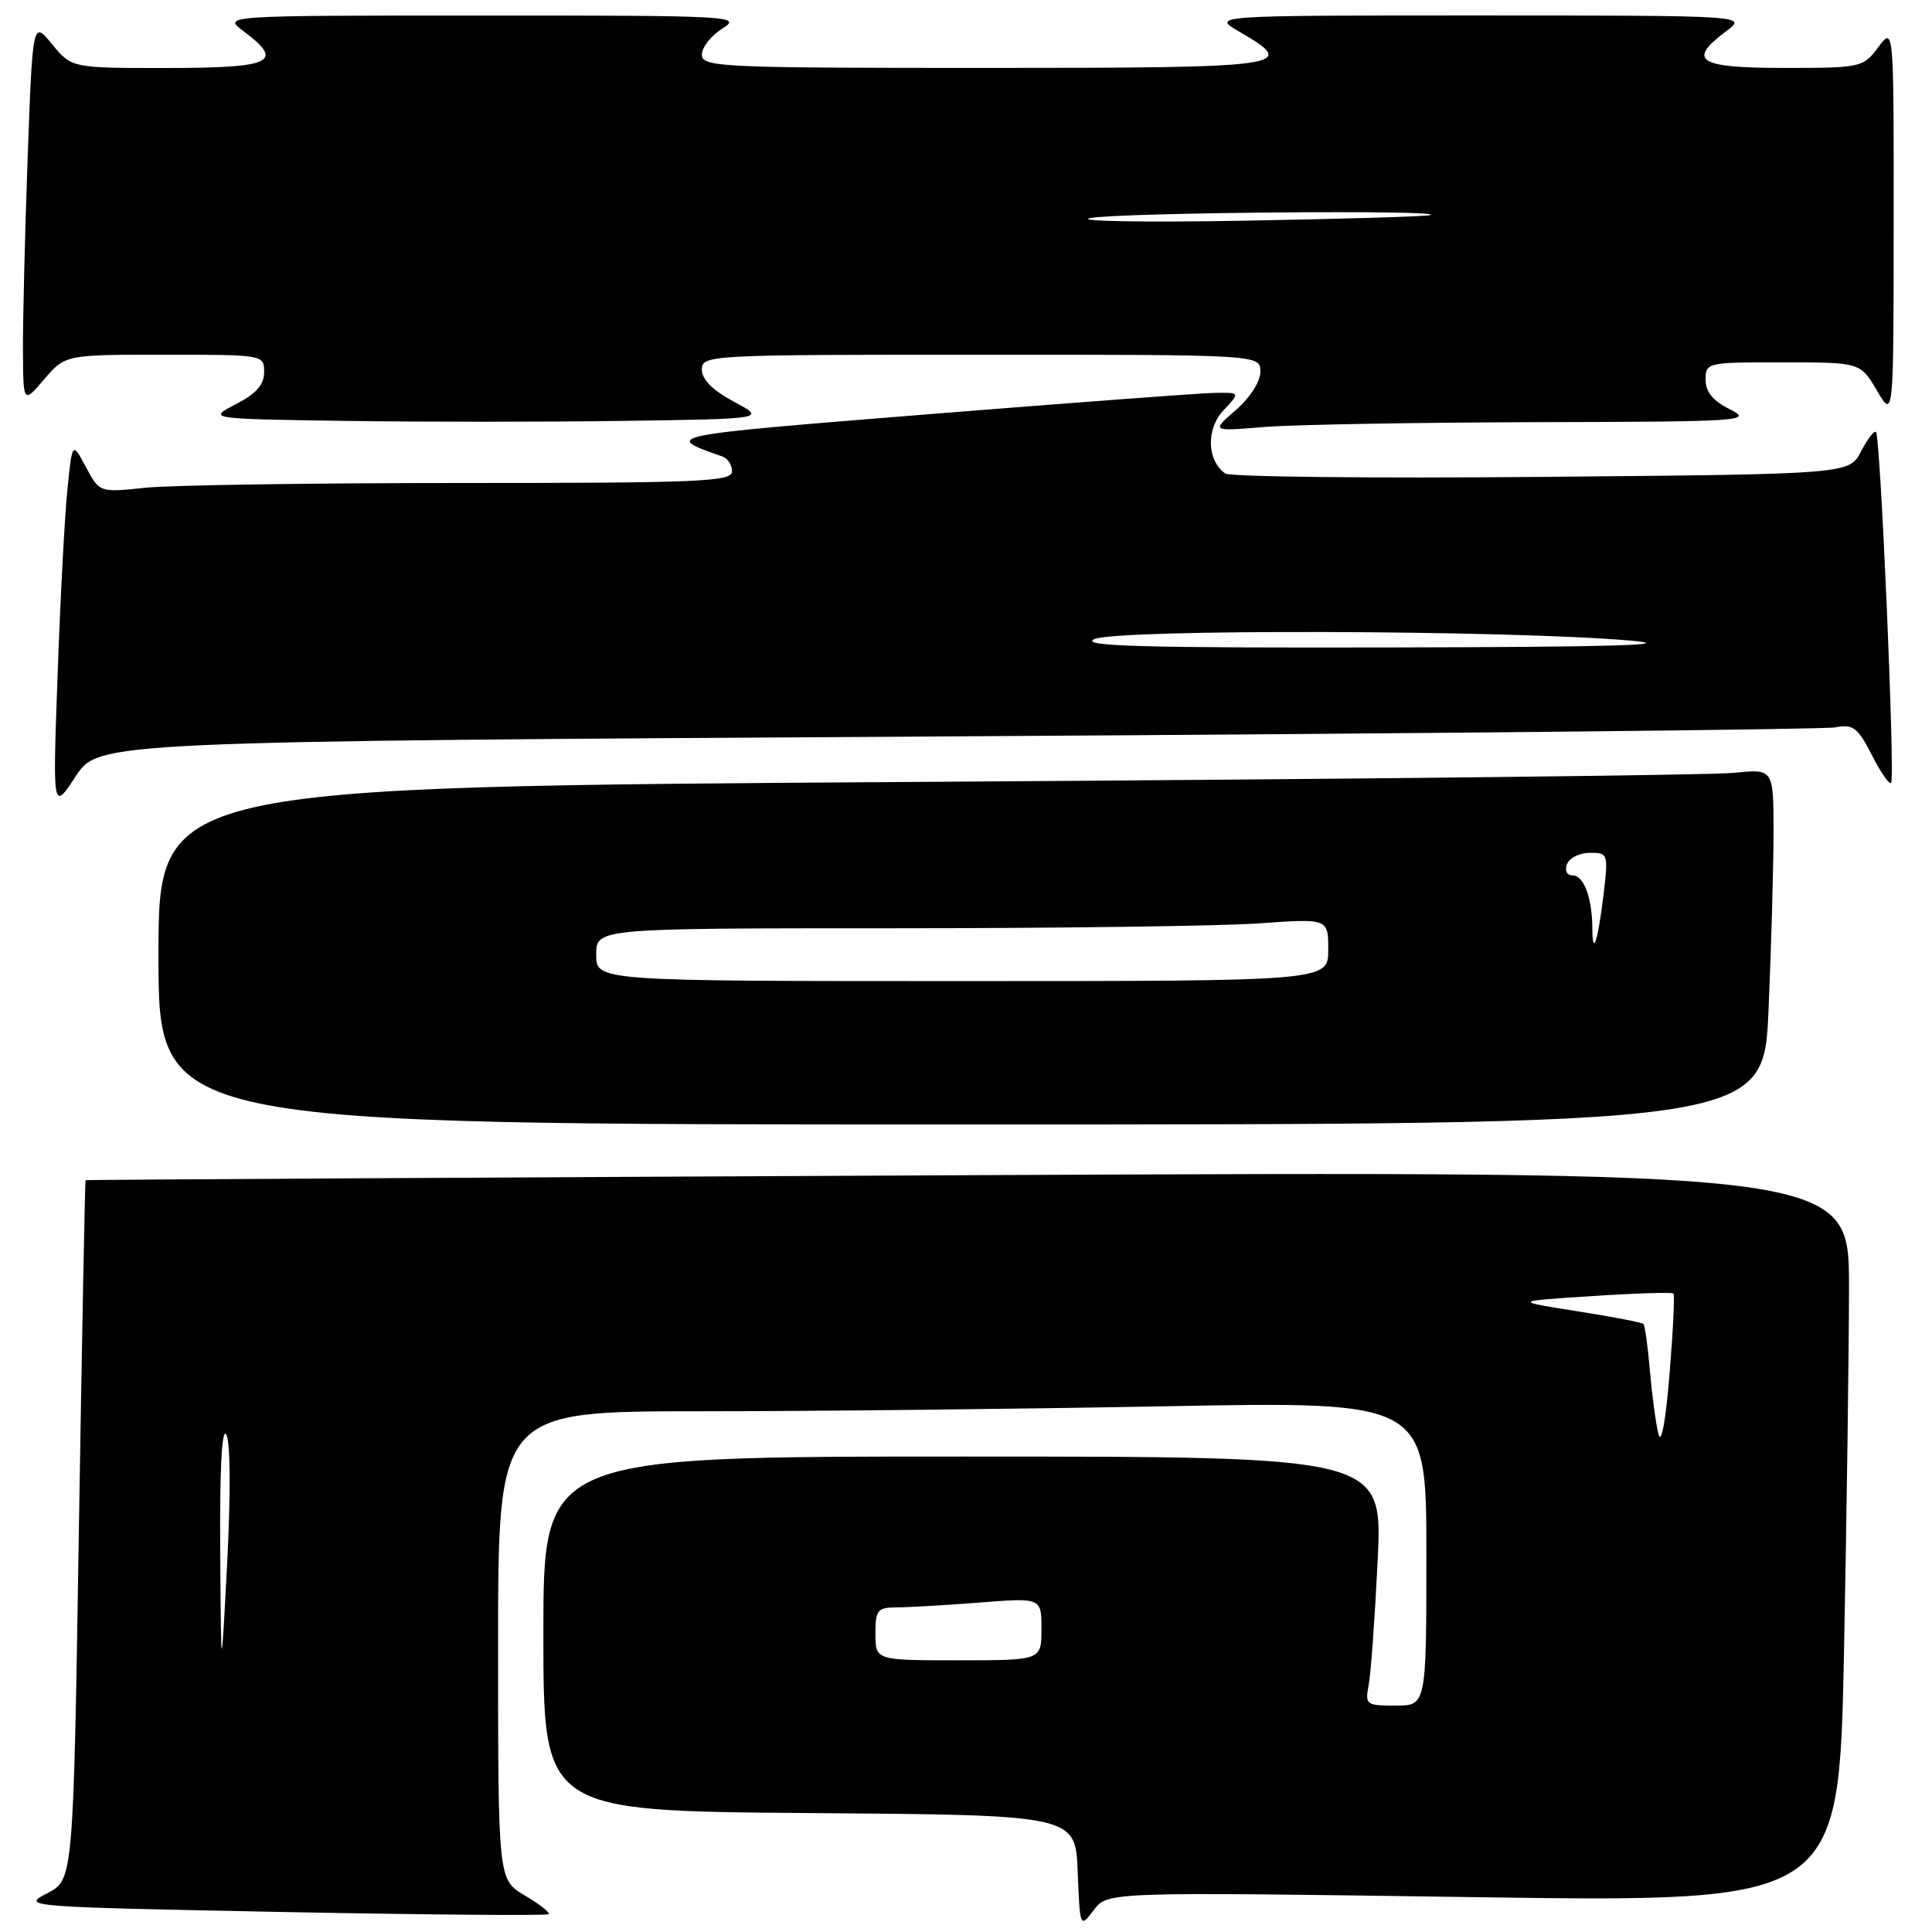<?xml version="1.0" encoding="UTF-8" standalone="no"?>
<!DOCTYPE svg PUBLIC "-//W3C//DTD SVG 1.1//EN" "http://www.w3.org/Graphics/SVG/1.1/DTD/svg11.dtd" >
<svg xmlns="http://www.w3.org/2000/svg" xmlns:xlink="http://www.w3.org/1999/xlink" version="1.1" viewBox="0 0 256 256">
 <g >
 <path fill="currentColor"
d=" M 195.21 251.38 C 243.67 252.08 243.67 252.08 244.34 218.88 C 244.70 200.61 245.00 178.81 245.00 170.43 C 245.00 155.18 245.00 155.18 128.25 155.72 C 64.04 156.02 11.43 156.32 11.34 156.38 C 11.26 156.45 10.86 177.33 10.45 202.80 C 9.72 249.10 9.72 249.10 6.23 250.88 C 2.80 252.64 3.28 252.68 37.53 253.35 C 56.66 253.72 72.48 253.85 72.70 253.64 C 72.91 253.42 71.49 252.31 69.54 251.16 C 66.00 249.07 66.00 249.07 66.00 218.03 C 66.00 187.00 66.00 187.00 92.84 187.00 C 107.60 187.00 135.27 186.70 154.34 186.34 C 189.00 185.68 189.00 185.68 189.00 205.84 C 189.00 226.00 189.00 226.00 184.92 226.00 C 181.01 226.00 180.86 225.89 181.36 223.25 C 181.65 221.74 182.18 214.31 182.55 206.75 C 183.20 193.00 183.20 193.00 127.60 193.00 C 72.00 193.00 72.00 193.00 72.00 216.49 C 72.00 239.97 72.00 239.97 107.25 240.24 C 142.50 240.50 142.50 240.50 142.80 248.00 C 143.10 255.50 143.11 255.50 144.93 253.09 C 146.75 250.68 146.75 250.68 195.21 251.38 Z  M 234.34 133.84 C 234.70 125.50 235.00 114.90 235.00 110.27 C 235.00 101.86 235.00 101.86 229.75 102.41 C 226.86 102.71 178.71 103.25 122.75 103.60 C 21.00 104.24 21.00 104.24 21.00 126.62 C 21.00 149.00 21.00 149.00 127.34 149.00 C 233.69 149.00 233.69 149.00 234.34 133.84 Z  M 126.79 97.57 C 189.33 97.20 241.71 96.66 243.20 96.38 C 245.55 95.93 246.16 96.39 248.02 100.03 C 249.18 102.32 250.34 103.99 250.58 103.75 C 251.13 103.20 249.18 57.85 248.58 57.25 C 248.34 57.01 247.45 58.17 246.59 59.82 C 245.04 62.83 245.04 62.83 204.27 63.19 C 181.85 63.39 162.98 63.19 162.35 62.74 C 159.91 61.01 159.80 56.84 162.12 54.37 C 164.35 52.00 164.35 52.00 160.92 52.06 C 159.04 52.09 141.97 53.37 123.00 54.89 C 87.60 57.74 87.79 57.70 95.75 60.50 C 96.44 60.74 97.00 61.63 97.00 62.47 C 97.00 63.82 92.68 64.00 61.15 64.00 C 41.43 64.00 22.57 64.28 19.24 64.63 C 13.19 65.27 13.19 65.27 11.38 61.88 C 9.57 58.50 9.57 58.50 8.92 65.00 C 8.56 68.58 7.98 79.60 7.63 89.50 C 6.98 107.50 6.98 107.50 10.03 102.87 C 13.08 98.24 13.08 98.24 126.79 97.57 Z  M 203.50 55.94 C 230.91 55.88 232.32 55.78 229.25 54.25 C 226.98 53.13 226.00 51.94 226.00 50.32 C 226.00 48.04 226.19 48.00 236.25 48.01 C 246.50 48.02 246.50 48.02 248.71 51.76 C 250.91 55.50 250.91 55.50 250.92 29.50 C 250.94 3.50 250.94 3.50 248.88 6.25 C 246.88 8.94 246.62 9.00 236.42 9.00 C 224.98 9.00 223.48 8.05 228.75 4.12 C 231.50 2.06 231.50 2.06 196.00 2.05 C 160.50 2.05 160.50 2.05 164.25 4.22 C 172.17 8.81 170.81 9.00 130.50 9.00 C 95.30 9.00 93.00 8.89 93.00 7.23 C 93.00 6.26 94.24 4.70 95.75 3.76 C 98.37 2.13 96.92 2.05 64.00 2.06 C 29.50 2.06 29.50 2.06 32.25 4.12 C 37.74 8.21 36.14 9.00 22.25 9.01 C 9.50 9.02 9.50 9.02 6.91 5.87 C 4.33 2.72 4.33 2.72 3.66 21.02 C 3.30 31.09 3.02 42.51 3.04 46.41 C 3.08 53.50 3.08 53.50 5.86 50.25 C 8.65 47.00 8.65 47.00 21.82 47.00 C 34.93 47.00 35.00 47.01 35.00 49.31 C 35.00 50.98 33.95 52.17 31.25 53.56 C 27.50 55.50 27.50 55.50 45.68 55.77 C 55.69 55.92 72.34 55.92 82.68 55.77 C 101.50 55.50 101.50 55.50 97.25 53.23 C 94.45 51.73 93.00 50.29 93.00 48.98 C 93.00 47.04 93.79 47.00 130.00 47.00 C 167.00 47.00 167.00 47.00 167.01 49.25 C 167.01 50.55 165.65 52.69 163.76 54.33 C 160.50 57.16 160.50 57.16 167.50 56.58 C 171.35 56.27 187.55 55.98 203.50 55.94 Z  M 29.18 205.50 C 29.10 194.74 29.40 189.08 29.98 190.07 C 30.53 191.01 30.58 197.90 30.10 207.07 C 29.30 222.50 29.30 222.50 29.18 205.50 Z  M 116.00 216.50 C 116.00 213.35 116.27 213.00 118.75 212.99 C 120.26 212.99 125.21 212.70 129.75 212.35 C 138.00 211.70 138.00 211.70 138.00 215.85 C 138.00 220.00 138.00 220.00 127.00 220.00 C 116.00 220.00 116.00 220.00 116.00 216.50 Z  M 219.75 190.00 C 219.40 188.62 218.90 184.87 218.62 181.64 C 218.35 178.42 217.96 175.63 217.76 175.43 C 217.56 175.23 213.60 174.47 208.95 173.74 C 200.50 172.41 200.50 172.41 210.95 171.74 C 216.69 171.36 221.55 171.21 221.74 171.40 C 221.92 171.59 221.69 176.42 221.22 182.12 C 220.70 188.41 220.12 191.52 219.75 190.00 Z  M 79.00 126.50 C 79.00 123.00 79.00 123.00 118.35 123.00 C 139.99 123.00 161.81 122.71 166.85 122.35 C 176.00 121.70 176.00 121.70 176.00 125.85 C 176.00 130.00 176.00 130.00 127.50 130.00 C 79.00 130.00 79.00 130.00 79.00 126.50 Z  M 210.99 122.92 C 210.96 118.97 209.86 116.00 208.41 116.00 C 207.62 116.00 207.30 115.38 207.64 114.50 C 207.95 113.67 209.32 113.00 210.68 113.00 C 213.09 113.00 213.13 113.12 212.45 118.75 C 211.70 124.90 211.01 126.87 210.99 122.92 Z  M 145.00 84.69 C 147.86 83.33 199.87 83.47 216.00 84.88 C 222.75 85.47 213.50 85.74 184.00 85.79 C 151.29 85.86 143.03 85.62 145.00 84.69 Z  M 144.50 28.89 C 148.29 28.16 191.61 27.78 189.50 28.50 C 188.95 28.69 177.70 29.02 164.50 29.25 C 151.30 29.48 142.30 29.31 144.50 28.89 Z "/>
</g>
</svg>